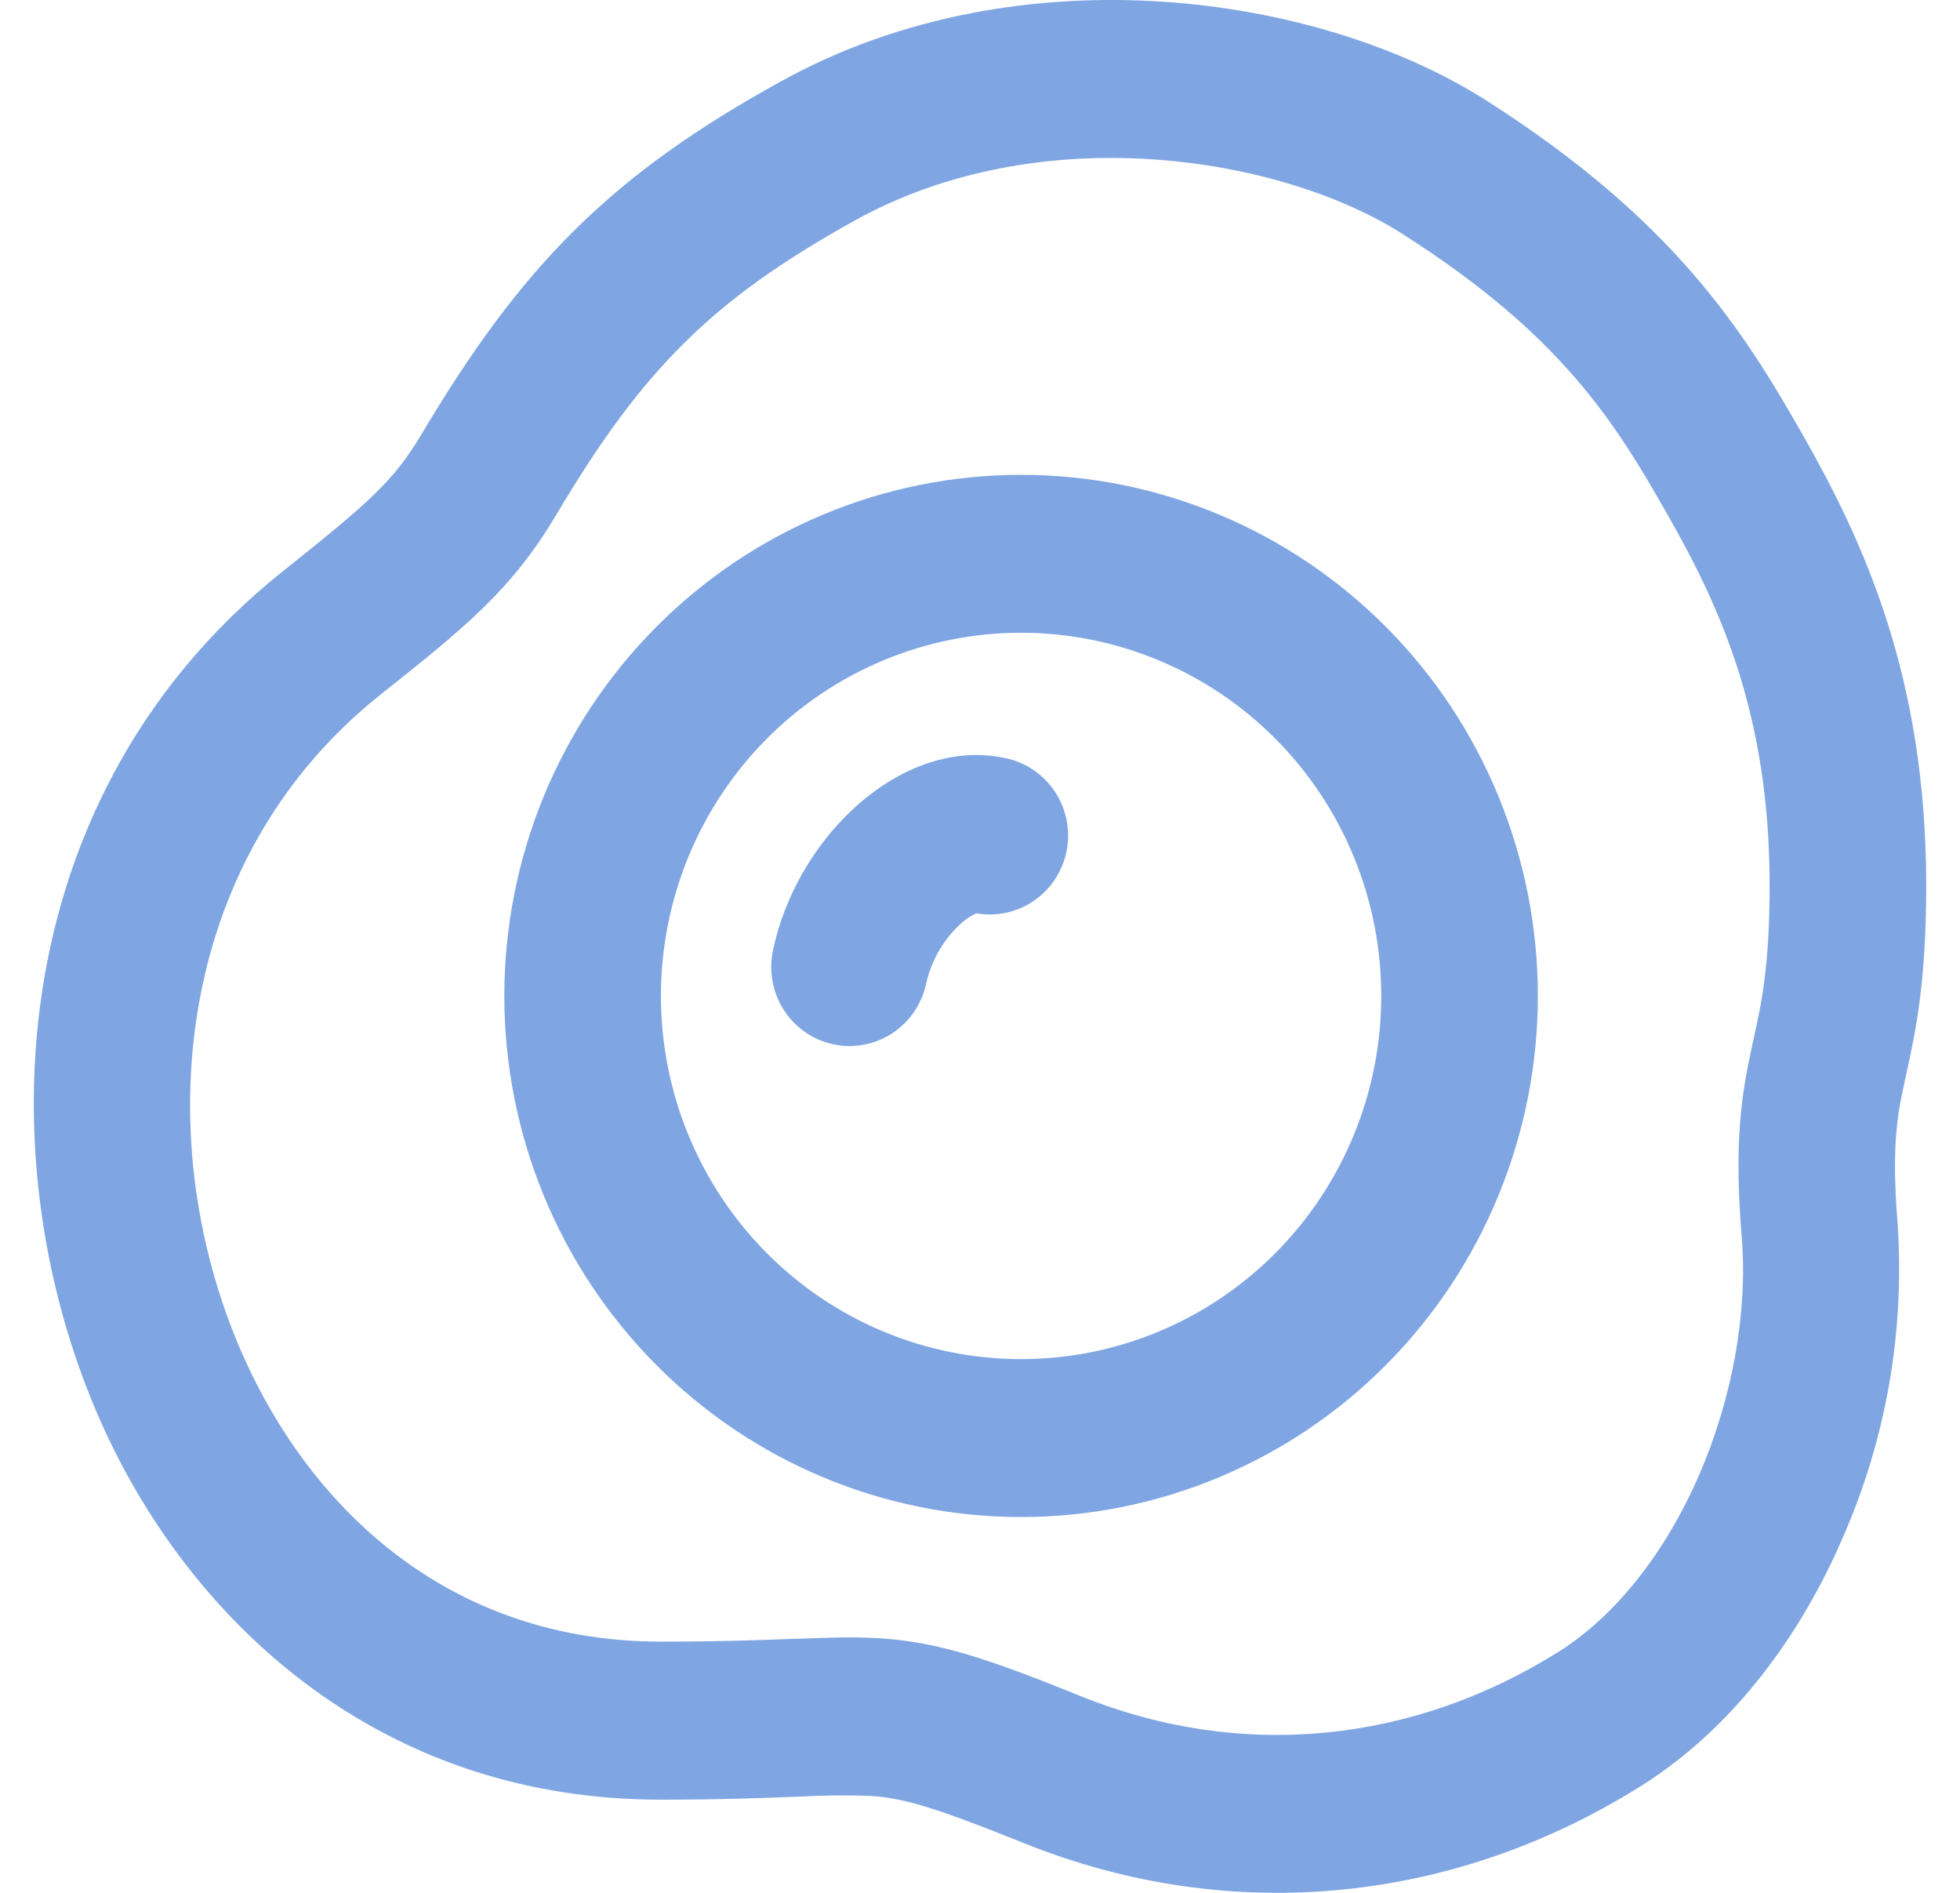 <svg width="29" height="28" viewBox="0 0 29 28" fill="none" xmlns="http://www.w3.org/2000/svg">
<path d="M13.704 14.546C13.778 14.219 13.946 13.922 14.186 13.691C14.26 13.617 14.346 13.556 14.441 13.513L14.45 13.511C14.75 13.562 15.058 13.493 15.308 13.318C15.557 13.142 15.728 12.875 15.784 12.573C15.84 12.272 15.775 11.96 15.605 11.706C15.435 11.452 15.172 11.275 14.874 11.214C13.943 11.016 13.113 11.502 12.604 11.985C12.054 12.502 11.607 13.242 11.436 14.064C11.405 14.214 11.403 14.369 11.431 14.52C11.459 14.671 11.516 14.815 11.599 14.943C11.682 15.072 11.79 15.183 11.915 15.269C12.041 15.356 12.182 15.417 12.331 15.448C12.48 15.48 12.634 15.482 12.784 15.453C12.933 15.425 13.076 15.367 13.203 15.284C13.331 15.2 13.441 15.091 13.526 14.965C13.612 14.838 13.673 14.696 13.704 14.546ZM15.108 22.441C16.112 22.441 17.106 22.242 18.034 21.854C18.962 21.467 19.805 20.899 20.515 20.183C21.225 19.467 21.788 18.618 22.172 17.682C22.556 16.747 22.754 15.745 22.754 14.732C22.754 13.72 22.556 12.718 22.172 11.782C21.788 10.847 21.225 9.997 20.515 9.282C19.805 8.566 18.962 7.998 18.034 7.611C17.106 7.223 16.112 7.024 15.108 7.024C13.08 7.024 11.136 7.836 9.702 9.282C8.268 10.727 7.462 12.688 7.462 14.732C7.462 16.777 8.268 18.738 9.702 20.183C11.136 21.629 13.08 22.441 15.108 22.441ZM15.108 20.105C13.695 20.105 12.339 19.539 11.34 18.531C10.341 17.524 9.779 16.157 9.779 14.732C9.779 13.307 10.341 11.941 11.34 10.933C12.339 9.926 13.695 9.36 15.108 9.36C16.521 9.36 17.877 9.926 18.876 10.933C19.876 11.941 20.437 13.307 20.437 14.732C20.437 16.157 19.876 17.524 18.876 18.531C17.877 19.539 16.521 20.105 15.108 20.105ZM17.2 0.025C19.021 0.144 20.741 0.691 21.983 1.481C24.767 3.254 25.789 4.879 26.679 6.442C27.569 8.01 28.5 10.007 28.5 13.097C28.5 14.546 28.34 15.27 28.208 15.877L28.185 15.982C28.074 16.484 27.983 16.942 28.078 18.117C28.183 19.702 27.905 21.289 27.267 22.742C26.64 24.198 25.643 25.559 24.295 26.41C21.554 28.138 18.245 28.512 15.143 27.262C13.764 26.706 13.34 26.597 12.877 26.566C12.521 26.553 12.165 26.557 11.809 26.578H11.795C11.304 26.597 10.664 26.622 9.779 26.622C5.771 26.622 3.106 24.2 1.753 21.577C-0.218 17.753 -0.184 11.929 4.195 8.442C5.488 7.414 5.833 7.101 6.237 6.423C6.962 5.206 7.657 4.239 8.505 3.401C9.355 2.56 10.319 1.887 11.54 1.212C13.35 0.207 15.37 -0.096 17.2 0.025ZM17.047 2.357C15.565 2.258 14.003 2.511 12.655 3.258C11.556 3.866 10.782 4.422 10.129 5.069C9.469 5.718 8.889 6.505 8.225 7.624C7.576 8.713 6.911 9.259 5.63 10.275C2.36 12.88 2.198 17.374 3.811 20.5C4.867 22.551 6.839 24.284 9.779 24.284C10.62 24.284 11.225 24.263 11.711 24.244H11.753C12.214 24.226 12.624 24.209 13.021 24.235C13.896 24.291 14.631 24.541 16.003 25.095C18.391 26.057 20.926 25.777 23.069 24.429C23.917 23.892 24.647 22.957 25.145 21.808C25.639 20.663 25.859 19.402 25.771 18.309C25.652 16.874 25.771 16.181 25.921 15.482L25.947 15.365C26.063 14.838 26.183 14.293 26.183 13.097C26.183 10.56 25.446 8.97 24.668 7.605C23.889 6.234 23.099 4.954 20.745 3.457C19.876 2.903 18.544 2.455 17.047 2.357Z" fill="#004FC7" fill-opacity="0.5"/>
</svg>
